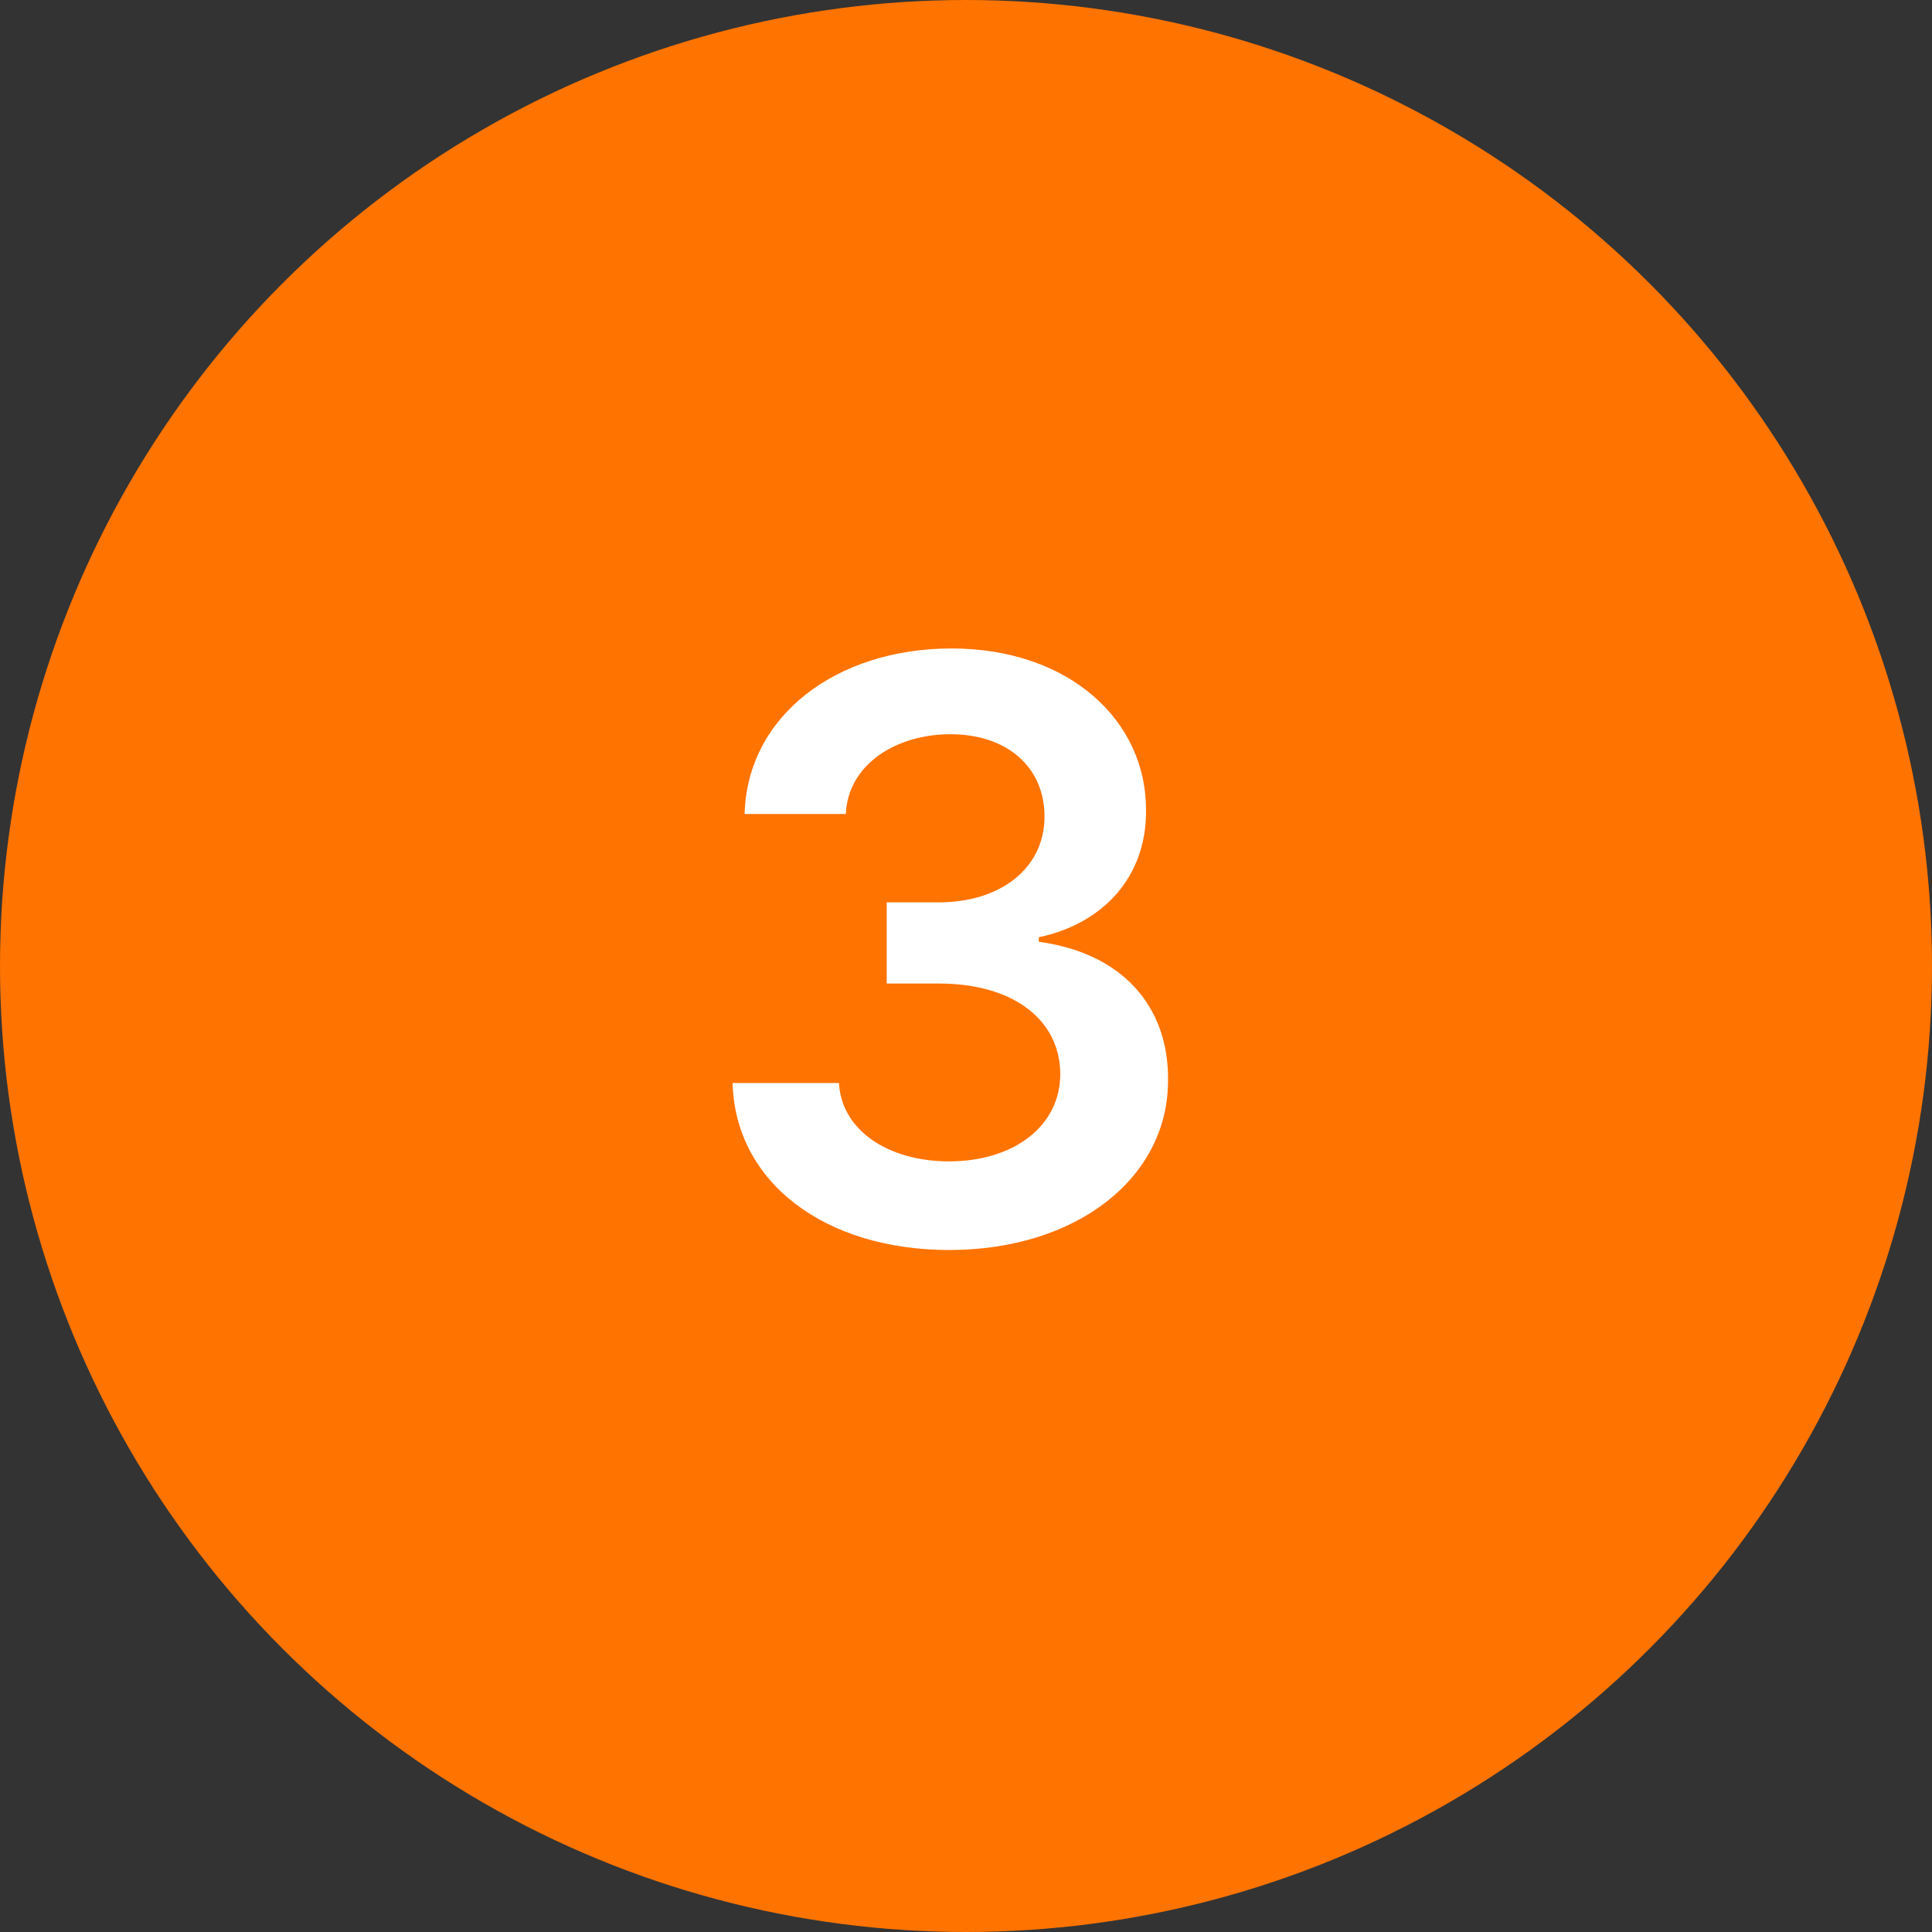 <svg width="56" height="56" viewBox="0 0 56 56" fill="none" xmlns="http://www.w3.org/2000/svg">
<rect x="0" y="0" width="56" height="56" fill="#333333" stroke="none"/>
<circle cx="28" cy="28" r="28" fill="#FF7300"/>
<path d="M27.517 36.232C31.188 36.232 33.873 34.152 33.856 31.293C33.873 29.155 32.514 27.622 30.11 27.298V27.166C31.975 26.776 33.235 25.409 33.218 23.494C33.235 20.901 31.006 18.796 27.575 18.796C24.243 18.796 21.657 20.751 21.583 23.594H24.517C24.575 22.177 25.95 21.282 27.55 21.282C29.199 21.282 30.276 22.243 30.276 23.669C30.276 25.152 29.017 26.155 27.21 26.155H25.702V28.508H27.21C29.423 28.508 30.732 29.602 30.732 31.135C30.732 32.635 29.39 33.663 27.508 33.663C25.751 33.663 24.392 32.768 24.318 31.392H21.235C21.309 34.26 23.895 36.232 27.517 36.232Z" fill="white"/>
</svg>
